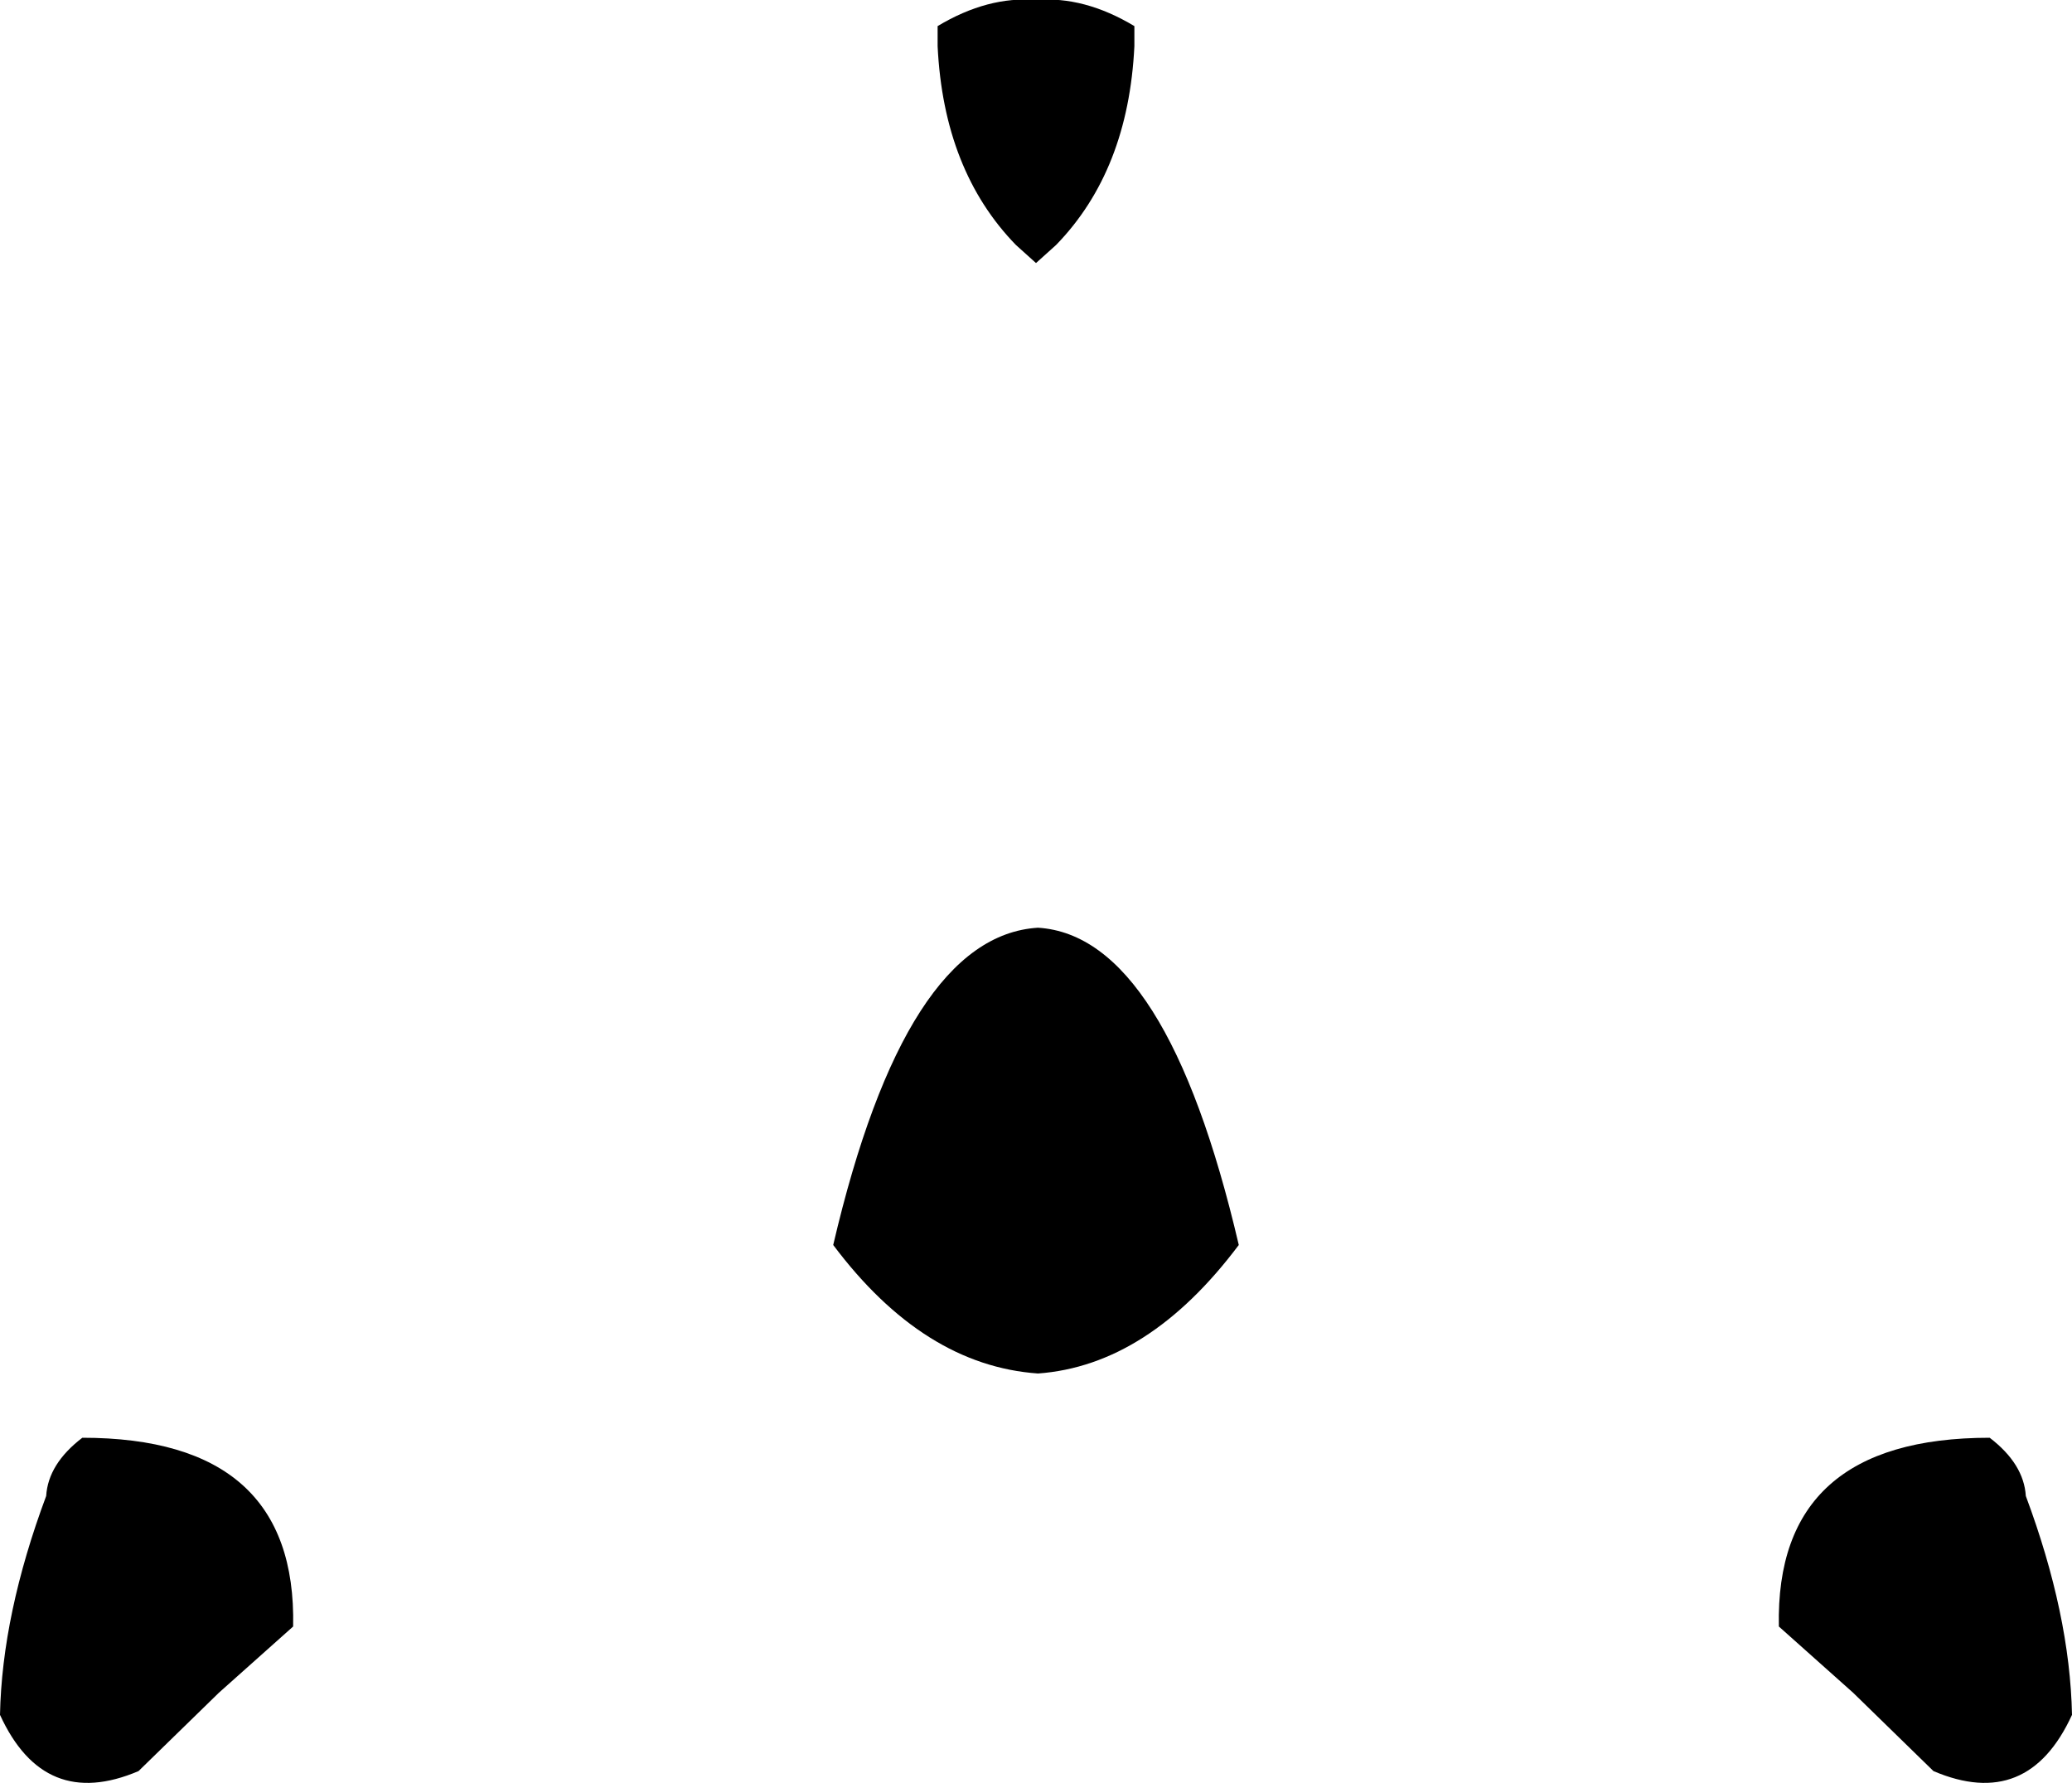 <?xml version="1.0" encoding="UTF-8" standalone="no"?>
<svg xmlns:xlink="http://www.w3.org/1999/xlink" height="44.4px" width="51.6px" xmlns="http://www.w3.org/2000/svg">
  <g transform="matrix(1.0, 0.0, 0.0, 1.0, -374.15, -242.35)">
    <path d="M418.45 282.85 Q418.35 278.15 423.7 278.15 424.55 278.8 424.6 279.6 425.7 282.55 425.75 285.05 424.65 287.45 422.3 286.45 L420.3 284.5 418.45 282.85 M397.5 243.0 Q398.75 242.25 399.95 242.35 401.15 242.25 402.4 243.0 L402.4 243.45 402.4 243.5 Q402.25 246.6 400.45 248.45 L399.95 248.9 399.45 248.45 Q397.65 246.6 397.5 243.5 L397.5 243.45 397.5 243.0 M376.2 278.15 Q381.55 278.15 381.45 282.85 L379.6 284.5 377.6 286.45 Q375.25 287.45 374.15 285.05 374.2 282.55 375.3 279.6 375.35 278.8 376.2 278.15 M400.0 276.55 Q397.15 276.35 394.9 273.35 396.7 265.65 400.0 265.45 403.2 265.65 405.0 273.35 402.75 276.35 400.0 276.55" fill="#000000" fill-rule="evenodd" stroke="none"/>
  </g>
</svg>

